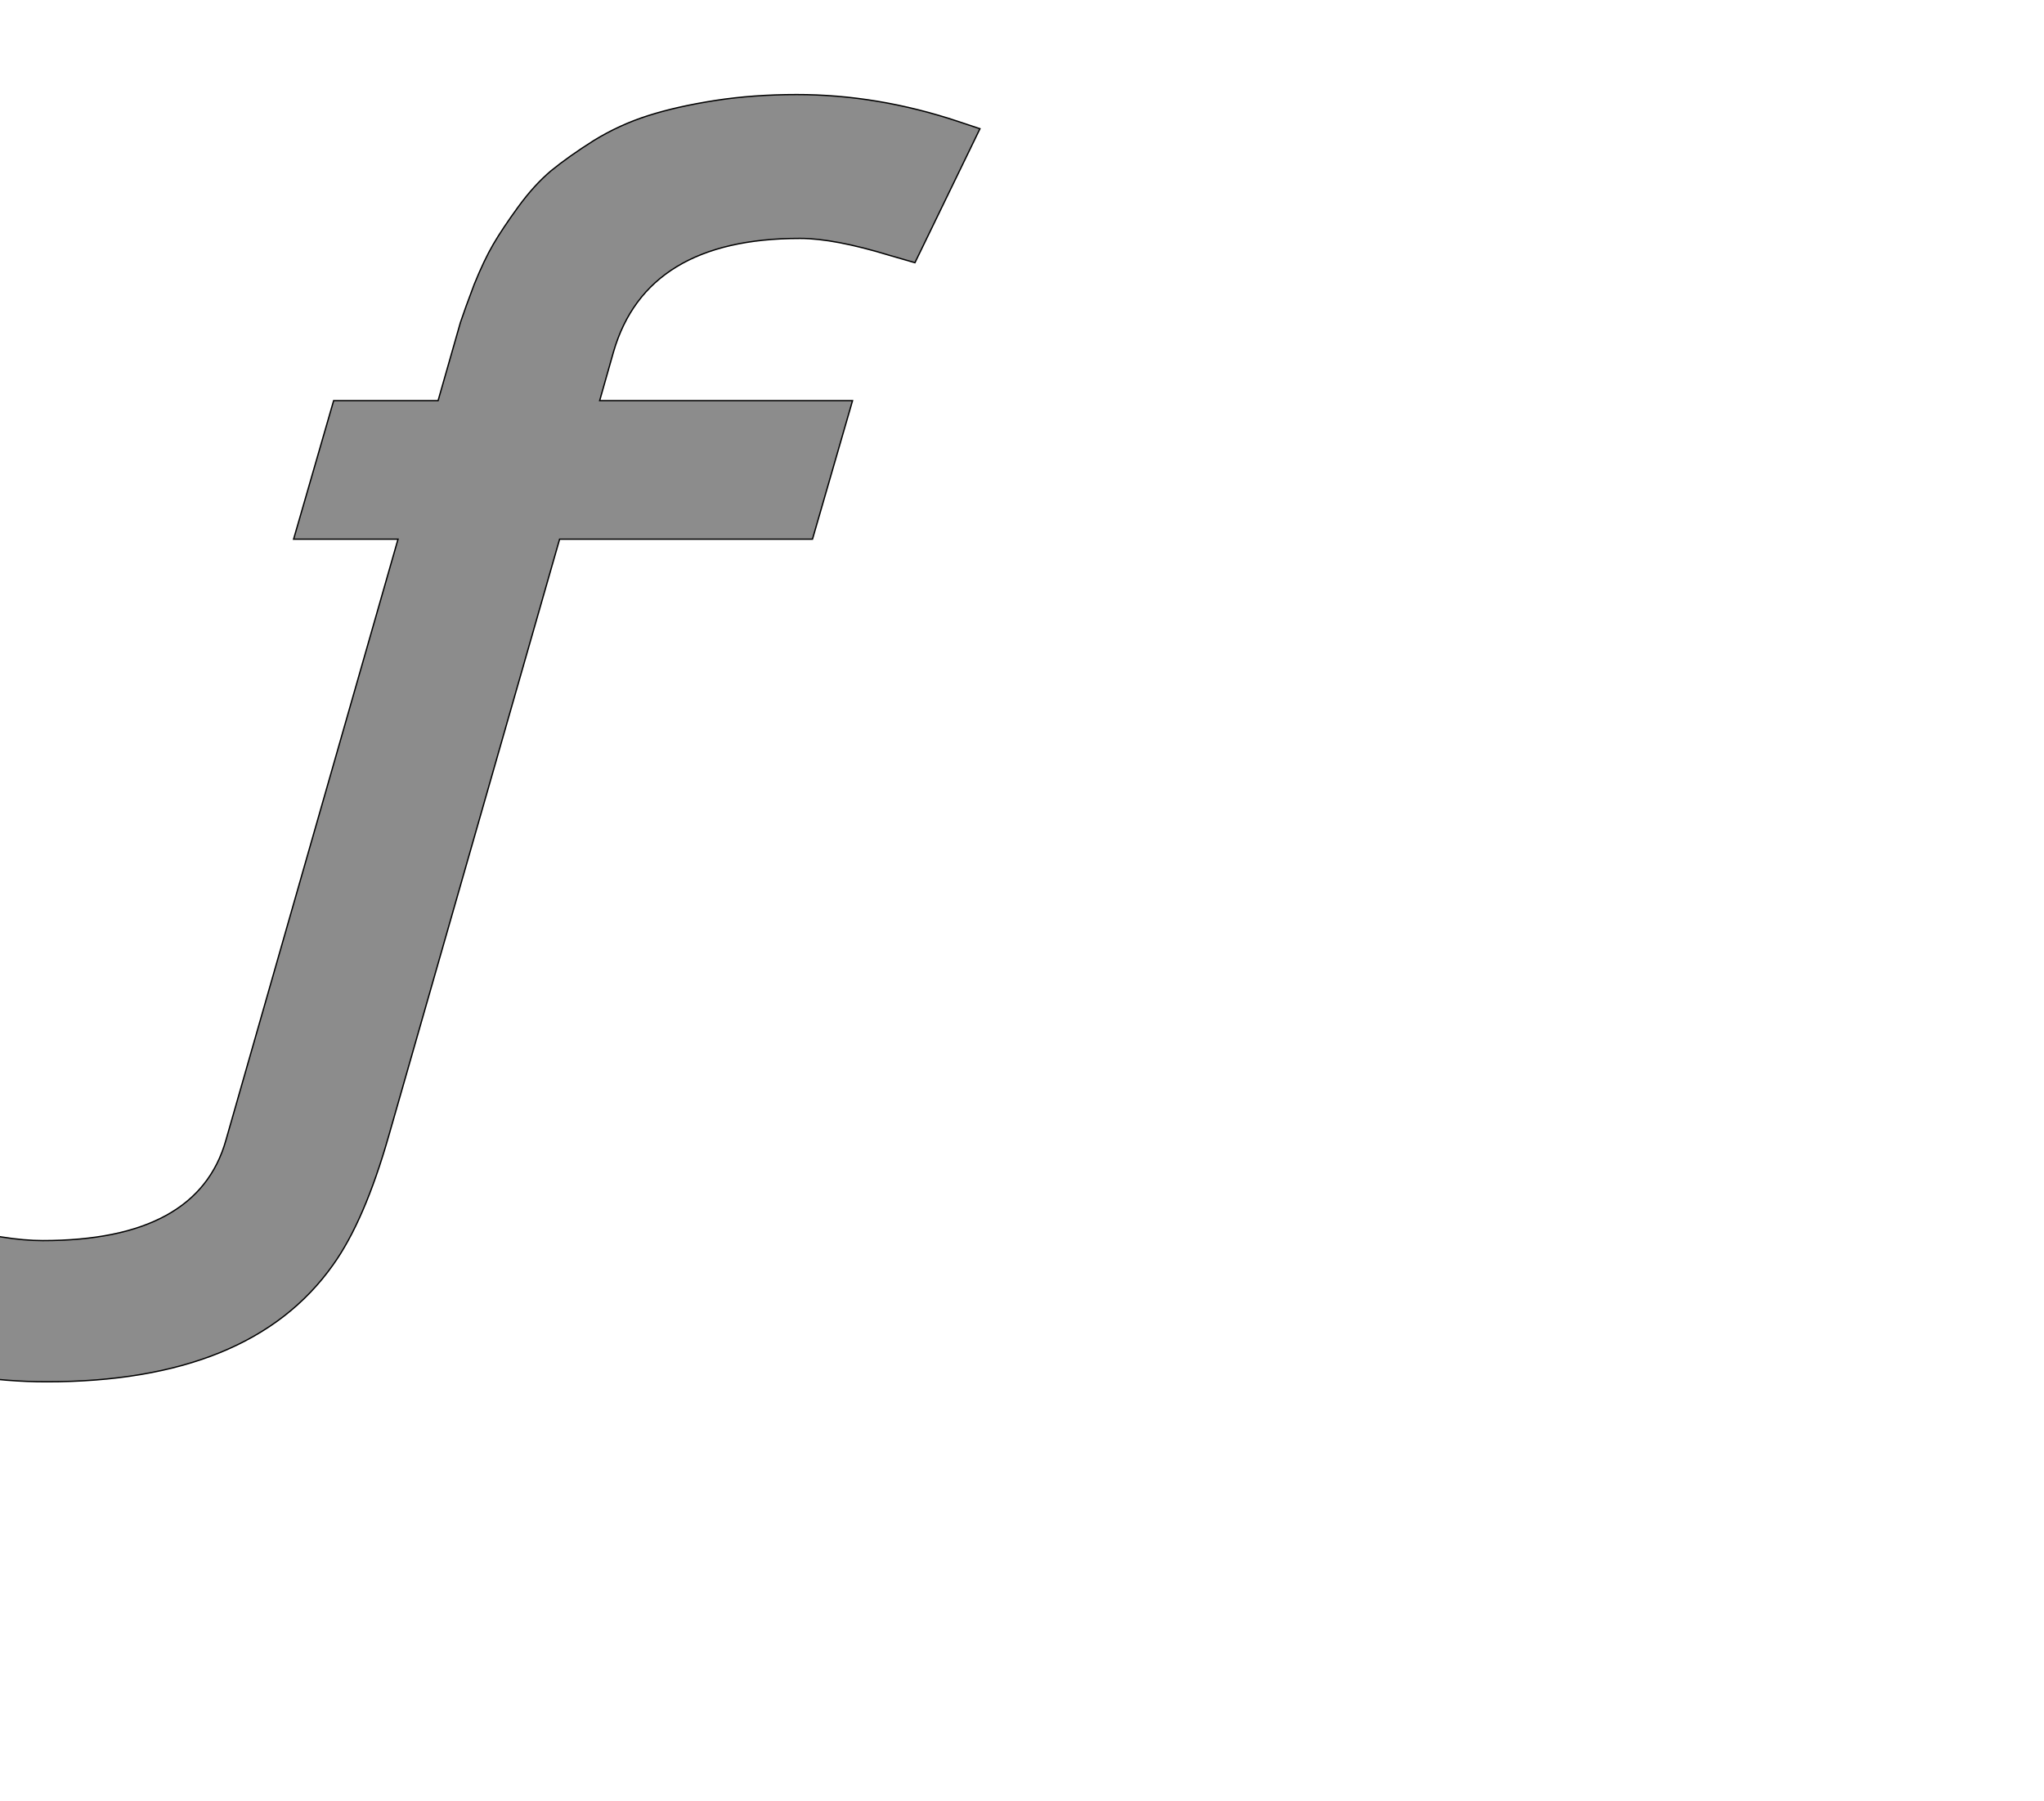 <!--
BEGIN METADATA

BBOX_X_MIN -307
BBOX_Y_MIN -531
BBOX_X_MAX 1392
BBOX_Y_MAX 1429
WIDTH 1699
HEIGHT 1960
H_BEARING_X -307
H_BEARING_Y 1429
H_ADVANCE 960
V_BEARING_X -787
V_BEARING_Y 44
V_ADVANCE 2048
ORIGIN_X 0
ORIGIN_Y 0

END METADATA
-->

<svg width='3112px' height='2742px' xmlns='http://www.w3.org/2000/svg' version='1.1'>

 <!-- make sure glyph is visible within svg window -->
 <g fill-rule='nonzero'  transform='translate(100 1573)'>

  <!-- draw actual outline using lines and Bezier curves-->
  <path fill='black' stroke='black' fill-opacity='0.45'  stroke-width='2'  d='
 M 585,-1026
 Q 595,-1061 601,-1082
 Q 608,-1103 622,-1140
 Q 637,-1177 651,-1201
 Q 665,-1225 689,-1258
 Q 713,-1291 739,-1313
 Q 766,-1335 804,-1359
 Q 843,-1383 887,-1397
 Q 931,-1411 989,-1420
 Q 1047,-1429 1113,-1429
 Q 1236,-1429 1359,-1388
 L 1392,-1377
 L 1293,-1173
 L 1255,-1184
 Q 1170,-1210 1118,-1210
 Q 884,-1210 834,-1037
 L 813,-963
 L 1198,-963
 L 1137,-752
 L 752,-752
 L 492,156
 Q 455,286 407,353
 Q 281,531 -29,531
 Q -152,531 -275,491
 L -307,480
 L -211,284
 L -173,294
 Q -91,316 -35,316
 Q 201,316 244,163
 L 506,-752
 L 347,-752
 L 408,-963
 L 567,-963
 L 585,-1026
 Z

  '/>
 </g>
</svg>
